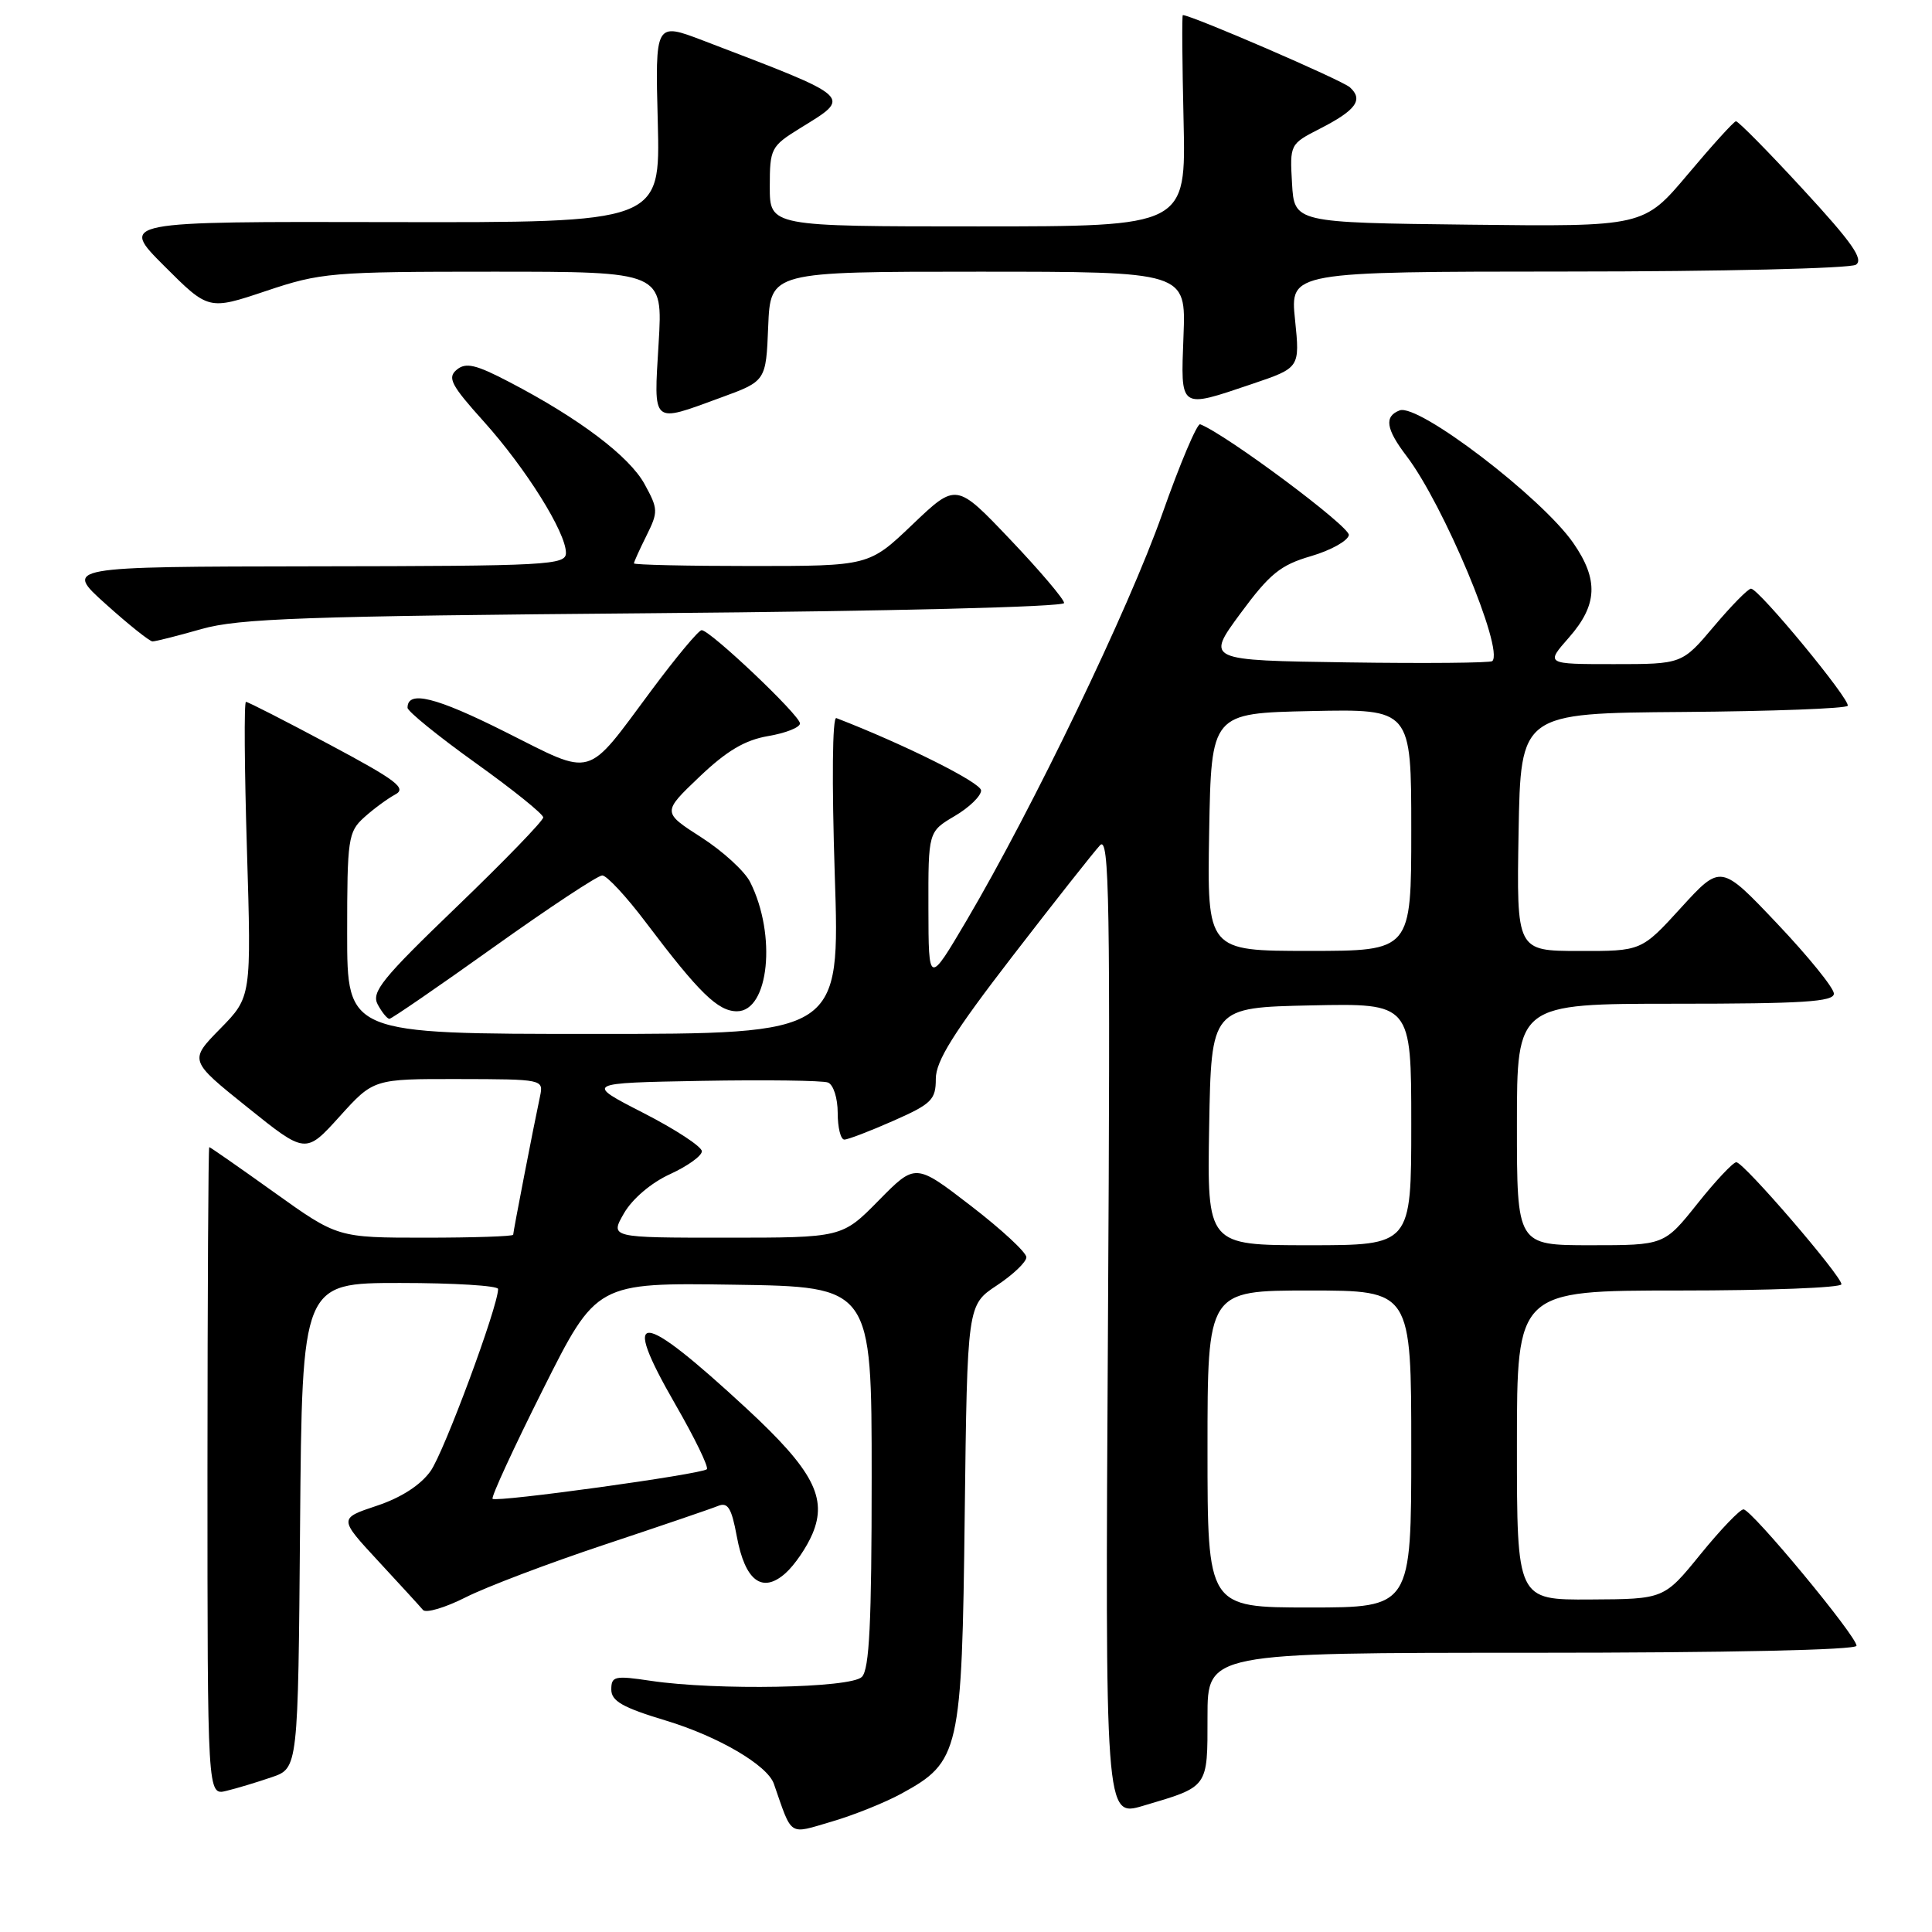 <?xml version="1.0" encoding="UTF-8" standalone="no"?>
<!DOCTYPE svg PUBLIC "-//W3C//DTD SVG 1.1//EN" "http://www.w3.org/Graphics/SVG/1.1/DTD/svg11.dtd" >
<svg xmlns="http://www.w3.org/2000/svg" xmlns:xlink="http://www.w3.org/1999/xlink" version="1.1" viewBox="0 0 256 256">
 <g >
 <path fill="currentColor"
d=" M 119.45 237.66 C 127.17 233.44 127.46 232.18 127.83 200.71 C 128.17 172.92 128.17 172.92 132.08 170.33 C 134.24 168.90 136.00 167.22 136.00 166.59 C 136.00 165.95 132.69 162.89 128.65 159.78 C 121.30 154.12 121.30 154.12 116.44 159.06 C 111.58 164.00 111.58 164.00 96.20 164.00 C 80.82 164.00 80.82 164.00 82.69 160.75 C 83.80 158.84 86.30 156.71 88.79 155.58 C 91.10 154.52 93.00 153.16 93.00 152.55 C 93.00 151.94 89.51 149.65 85.25 147.47 C 77.50 143.50 77.50 143.50 92.96 143.22 C 101.46 143.07 109.00 143.17 109.71 143.44 C 110.43 143.72 111.00 145.50 111.00 147.47 C 111.00 149.41 111.39 151.00 111.88 151.00 C 112.36 151.00 115.28 149.88 118.38 148.51 C 123.45 146.27 124.00 145.72 124.00 142.95 C 124.00 140.59 126.35 136.84 134.17 126.69 C 139.76 119.44 144.98 112.83 145.76 112.00 C 147.00 110.70 147.14 119.24 146.81 175.63 C 146.43 240.77 146.43 240.77 151.46 239.28 C 160.19 236.70 160.00 236.96 160.00 227.46 C 160.00 219.00 160.00 219.00 203.00 219.00 C 228.97 219.00 246.00 218.63 246.00 218.07 C 246.00 216.78 232.09 200.00 231.02 200.00 C 230.55 200.00 227.99 202.67 225.33 205.94 C 220.50 211.89 220.50 211.89 210.75 211.94 C 201.00 212.00 201.00 212.00 201.00 191.50 C 201.00 171.00 201.00 171.00 222.50 171.00 C 234.32 171.00 244.00 170.63 244.00 170.17 C 244.00 169.05 231.05 154.00 230.07 154.00 C 229.65 154.00 227.32 156.47 224.91 159.50 C 220.52 165.00 220.52 165.00 210.76 165.00 C 201.00 165.00 201.00 165.00 201.00 149.00 C 201.00 133.00 201.00 133.00 222.00 133.00 C 238.89 133.00 243.00 132.74 243.00 131.66 C 243.00 130.92 239.63 126.76 235.51 122.41 C 228.02 114.50 228.02 114.50 222.76 120.26 C 217.50 126.03 217.50 126.03 209.22 126.01 C 200.95 126.00 200.95 126.00 201.22 110.25 C 201.50 94.50 201.50 94.50 223.00 94.34 C 234.82 94.25 244.65 93.88 244.83 93.52 C 245.22 92.75 233.05 78.00 232.02 78.00 C 231.63 78.00 229.42 80.25 227.10 83.00 C 222.88 88.00 222.88 88.00 213.84 88.00 C 204.79 88.00 204.79 88.00 207.90 84.47 C 211.69 80.15 211.84 76.82 208.47 71.95 C 204.28 65.91 187.94 53.43 185.46 54.38 C 183.39 55.17 183.64 56.84 186.36 60.41 C 191.27 66.84 199.30 86.03 197.74 87.60 C 197.49 87.84 188.85 87.92 178.54 87.77 C 159.79 87.50 159.79 87.50 164.36 81.29 C 168.25 76.02 169.66 74.87 173.72 73.69 C 176.35 72.92 178.60 71.66 178.73 70.90 C 178.91 69.80 162.46 57.54 159.03 56.22 C 158.63 56.06 156.36 61.41 154.00 68.11 C 149.58 80.66 136.87 107.05 128.06 122.00 C 123.04 130.50 123.04 130.50 123.02 120.35 C 123.00 110.20 123.00 110.20 126.50 108.13 C 128.43 107.00 130.00 105.47 130.00 104.74 C 130.00 103.71 119.85 98.64 110.82 95.15 C 110.29 94.95 110.21 103.52 110.61 115.90 C 111.31 137.00 111.31 137.00 78.65 137.00 C 46.00 137.00 46.00 137.00 46.00 123.67 C 46.00 111.13 46.13 110.23 48.25 108.31 C 49.49 107.19 51.34 105.83 52.36 105.28 C 53.93 104.45 52.59 103.42 43.65 98.65 C 37.83 95.54 32.86 93.00 32.59 93.00 C 32.33 93.00 32.39 101.80 32.72 112.55 C 33.31 132.10 33.31 132.10 29.18 136.31 C 25.05 140.52 25.05 140.52 32.78 146.72 C 40.50 152.92 40.50 152.92 45.00 147.94 C 49.50 142.96 49.50 142.96 60.77 142.98 C 71.93 143.00 72.03 143.02 71.56 145.25 C 70.68 149.36 68.00 163.21 68.00 163.61 C 68.00 163.82 62.76 164.00 56.36 164.00 C 44.73 164.00 44.73 164.00 36.34 158.00 C 31.73 154.70 27.85 152.00 27.73 152.00 C 27.60 152.00 27.50 171.33 27.49 194.96 C 27.49 237.92 27.49 237.92 29.99 237.30 C 31.37 236.97 34.08 236.15 36.00 235.49 C 39.50 234.30 39.50 234.30 39.76 202.15 C 40.03 170.00 40.03 170.00 53.01 170.00 C 60.16 170.00 66.00 170.36 66.00 170.80 C 66.00 173.11 58.84 192.42 57.05 194.93 C 55.72 196.79 53.15 198.45 49.93 199.52 C 44.89 201.20 44.89 201.20 50.12 206.85 C 53.00 209.96 55.67 212.87 56.05 213.33 C 56.44 213.78 58.98 213.03 61.69 211.66 C 64.41 210.28 72.67 207.15 80.06 204.69 C 87.45 202.23 94.23 199.92 95.13 199.55 C 96.44 199.01 96.93 199.79 97.63 203.58 C 98.72 209.48 101.00 211.20 104.08 208.46 C 105.29 207.38 106.89 205.04 107.65 203.25 C 109.67 198.48 107.73 194.79 98.94 186.65 C 84.64 173.42 82.10 173.27 89.50 186.11 C 92.06 190.55 93.93 194.40 93.66 194.68 C 92.99 195.34 65.77 199.10 65.27 198.60 C 65.05 198.39 68.06 191.86 71.96 184.08 C 79.04 169.96 79.04 169.96 97.27 170.23 C 115.50 170.50 115.50 170.50 115.50 195.70 C 115.50 215.03 115.20 221.21 114.20 222.20 C 112.72 223.69 94.95 224.01 86.25 222.72 C 81.45 222.00 81.00 222.10 81.00 223.87 C 81.00 225.40 82.50 226.26 88.25 227.99 C 95.16 230.08 101.69 233.90 102.54 236.36 C 105.02 243.47 104.41 243.07 110.21 241.37 C 113.12 240.52 117.28 238.85 119.45 237.66 Z  M 65.42 125.50 C 72.74 120.28 79.21 116.00 79.80 116.00 C 80.40 116.00 83.01 118.81 85.60 122.25 C 92.63 131.56 95.13 134.00 97.65 134.00 C 101.89 134.00 102.93 123.90 99.40 116.88 C 98.68 115.44 95.76 112.77 92.92 110.95 C 87.75 107.63 87.75 107.63 92.67 102.94 C 96.30 99.48 98.70 98.06 101.80 97.53 C 104.11 97.14 106.00 96.39 106.00 95.86 C 106.00 94.78 94.10 83.50 92.97 83.50 C 92.57 83.50 89.57 87.10 86.30 91.50 C 77.52 103.31 78.83 102.94 66.97 96.99 C 57.73 92.35 54.00 91.43 54.00 93.78 C 54.00 94.25 58.04 97.53 62.98 101.07 C 67.92 104.60 71.97 107.86 71.98 108.31 C 71.99 108.75 66.83 114.08 60.52 120.15 C 50.62 129.67 49.17 131.46 50.05 133.10 C 50.61 134.14 51.31 135.00 51.60 135.00 C 51.88 135.00 58.11 130.72 65.42 125.50 Z  M 26.70 83.35 C 31.67 81.94 40.30 81.64 86.75 81.25 C 117.79 80.99 141.00 80.42 141.00 79.90 C 141.00 79.41 137.79 75.62 133.86 71.49 C 126.71 63.97 126.71 63.97 120.93 69.48 C 115.15 75.00 115.15 75.00 99.57 75.00 C 91.01 75.00 84.00 74.84 84.00 74.65 C 84.00 74.46 84.75 72.81 85.66 70.98 C 87.23 67.82 87.22 67.45 85.41 64.15 C 83.40 60.47 76.74 55.44 67.51 50.63 C 63.04 48.29 61.72 47.99 60.52 48.99 C 59.25 50.04 59.76 51.03 64.11 55.86 C 69.68 62.06 74.98 70.52 74.99 73.25 C 75.00 74.88 72.74 75.00 41.75 75.04 C 8.50 75.09 8.50 75.09 14.00 80.03 C 17.02 82.75 19.82 84.98 20.20 84.99 C 20.59 85.00 23.51 84.26 26.70 83.35 Z  M 95.50 52.69 C 101.50 50.50 101.50 50.50 101.79 43.25 C 102.09 36.00 102.09 36.00 129.62 36.00 C 157.15 36.00 157.15 36.00 156.82 44.50 C 156.45 54.34 156.18 54.16 165.93 50.87 C 172.25 48.73 172.25 48.73 171.60 42.37 C 170.94 36.00 170.94 36.00 207.72 35.98 C 227.95 35.98 245.13 35.57 245.91 35.08 C 246.99 34.39 245.42 32.14 238.92 25.10 C 234.31 20.09 230.30 16.03 230.02 16.07 C 229.73 16.10 226.87 19.26 223.65 23.09 C 217.80 30.04 217.80 30.04 194.65 29.77 C 171.50 29.50 171.50 29.50 171.20 24.30 C 170.90 19.13 170.93 19.08 174.88 17.06 C 179.68 14.61 180.69 13.22 178.87 11.57 C 177.82 10.62 157.89 2.01 156.73 2.00 C 156.60 2.00 156.65 8.30 156.83 16.00 C 157.15 30.00 157.15 30.00 129.58 30.00 C 102.00 30.00 102.00 30.00 102.00 24.74 C 102.00 19.68 102.16 19.38 105.98 17.01 C 112.93 12.72 113.34 13.09 93.16 5.37 C 86.81 2.95 86.81 2.95 87.16 16.22 C 87.50 29.50 87.50 29.50 51.69 29.43 C 15.87 29.35 15.87 29.35 21.75 35.23 C 27.63 41.11 27.63 41.11 35.24 38.56 C 42.51 36.12 43.88 36.00 65.35 36.00 C 87.84 36.00 87.84 36.00 87.27 45.50 C 86.62 56.39 86.26 56.07 95.50 52.69 Z  M 160.00 192.00 C 160.00 171.00 160.00 171.00 173.50 171.00 C 187.00 171.00 187.00 171.00 187.00 192.00 C 187.00 213.00 187.00 213.00 173.50 213.00 C 160.00 213.00 160.00 213.00 160.00 192.00 Z  M 160.22 149.25 C 160.50 133.50 160.50 133.50 173.75 133.22 C 187.00 132.94 187.00 132.94 187.00 148.97 C 187.00 165.00 187.00 165.00 173.47 165.00 C 159.95 165.00 159.95 165.00 160.22 149.25 Z  M 160.22 110.25 C 160.50 94.50 160.50 94.50 173.75 94.22 C 187.00 93.94 187.00 93.94 187.00 109.97 C 187.00 126.00 187.00 126.00 173.47 126.00 C 159.95 126.00 159.95 126.00 160.22 110.25 Z "/>
</g>
</svg>
